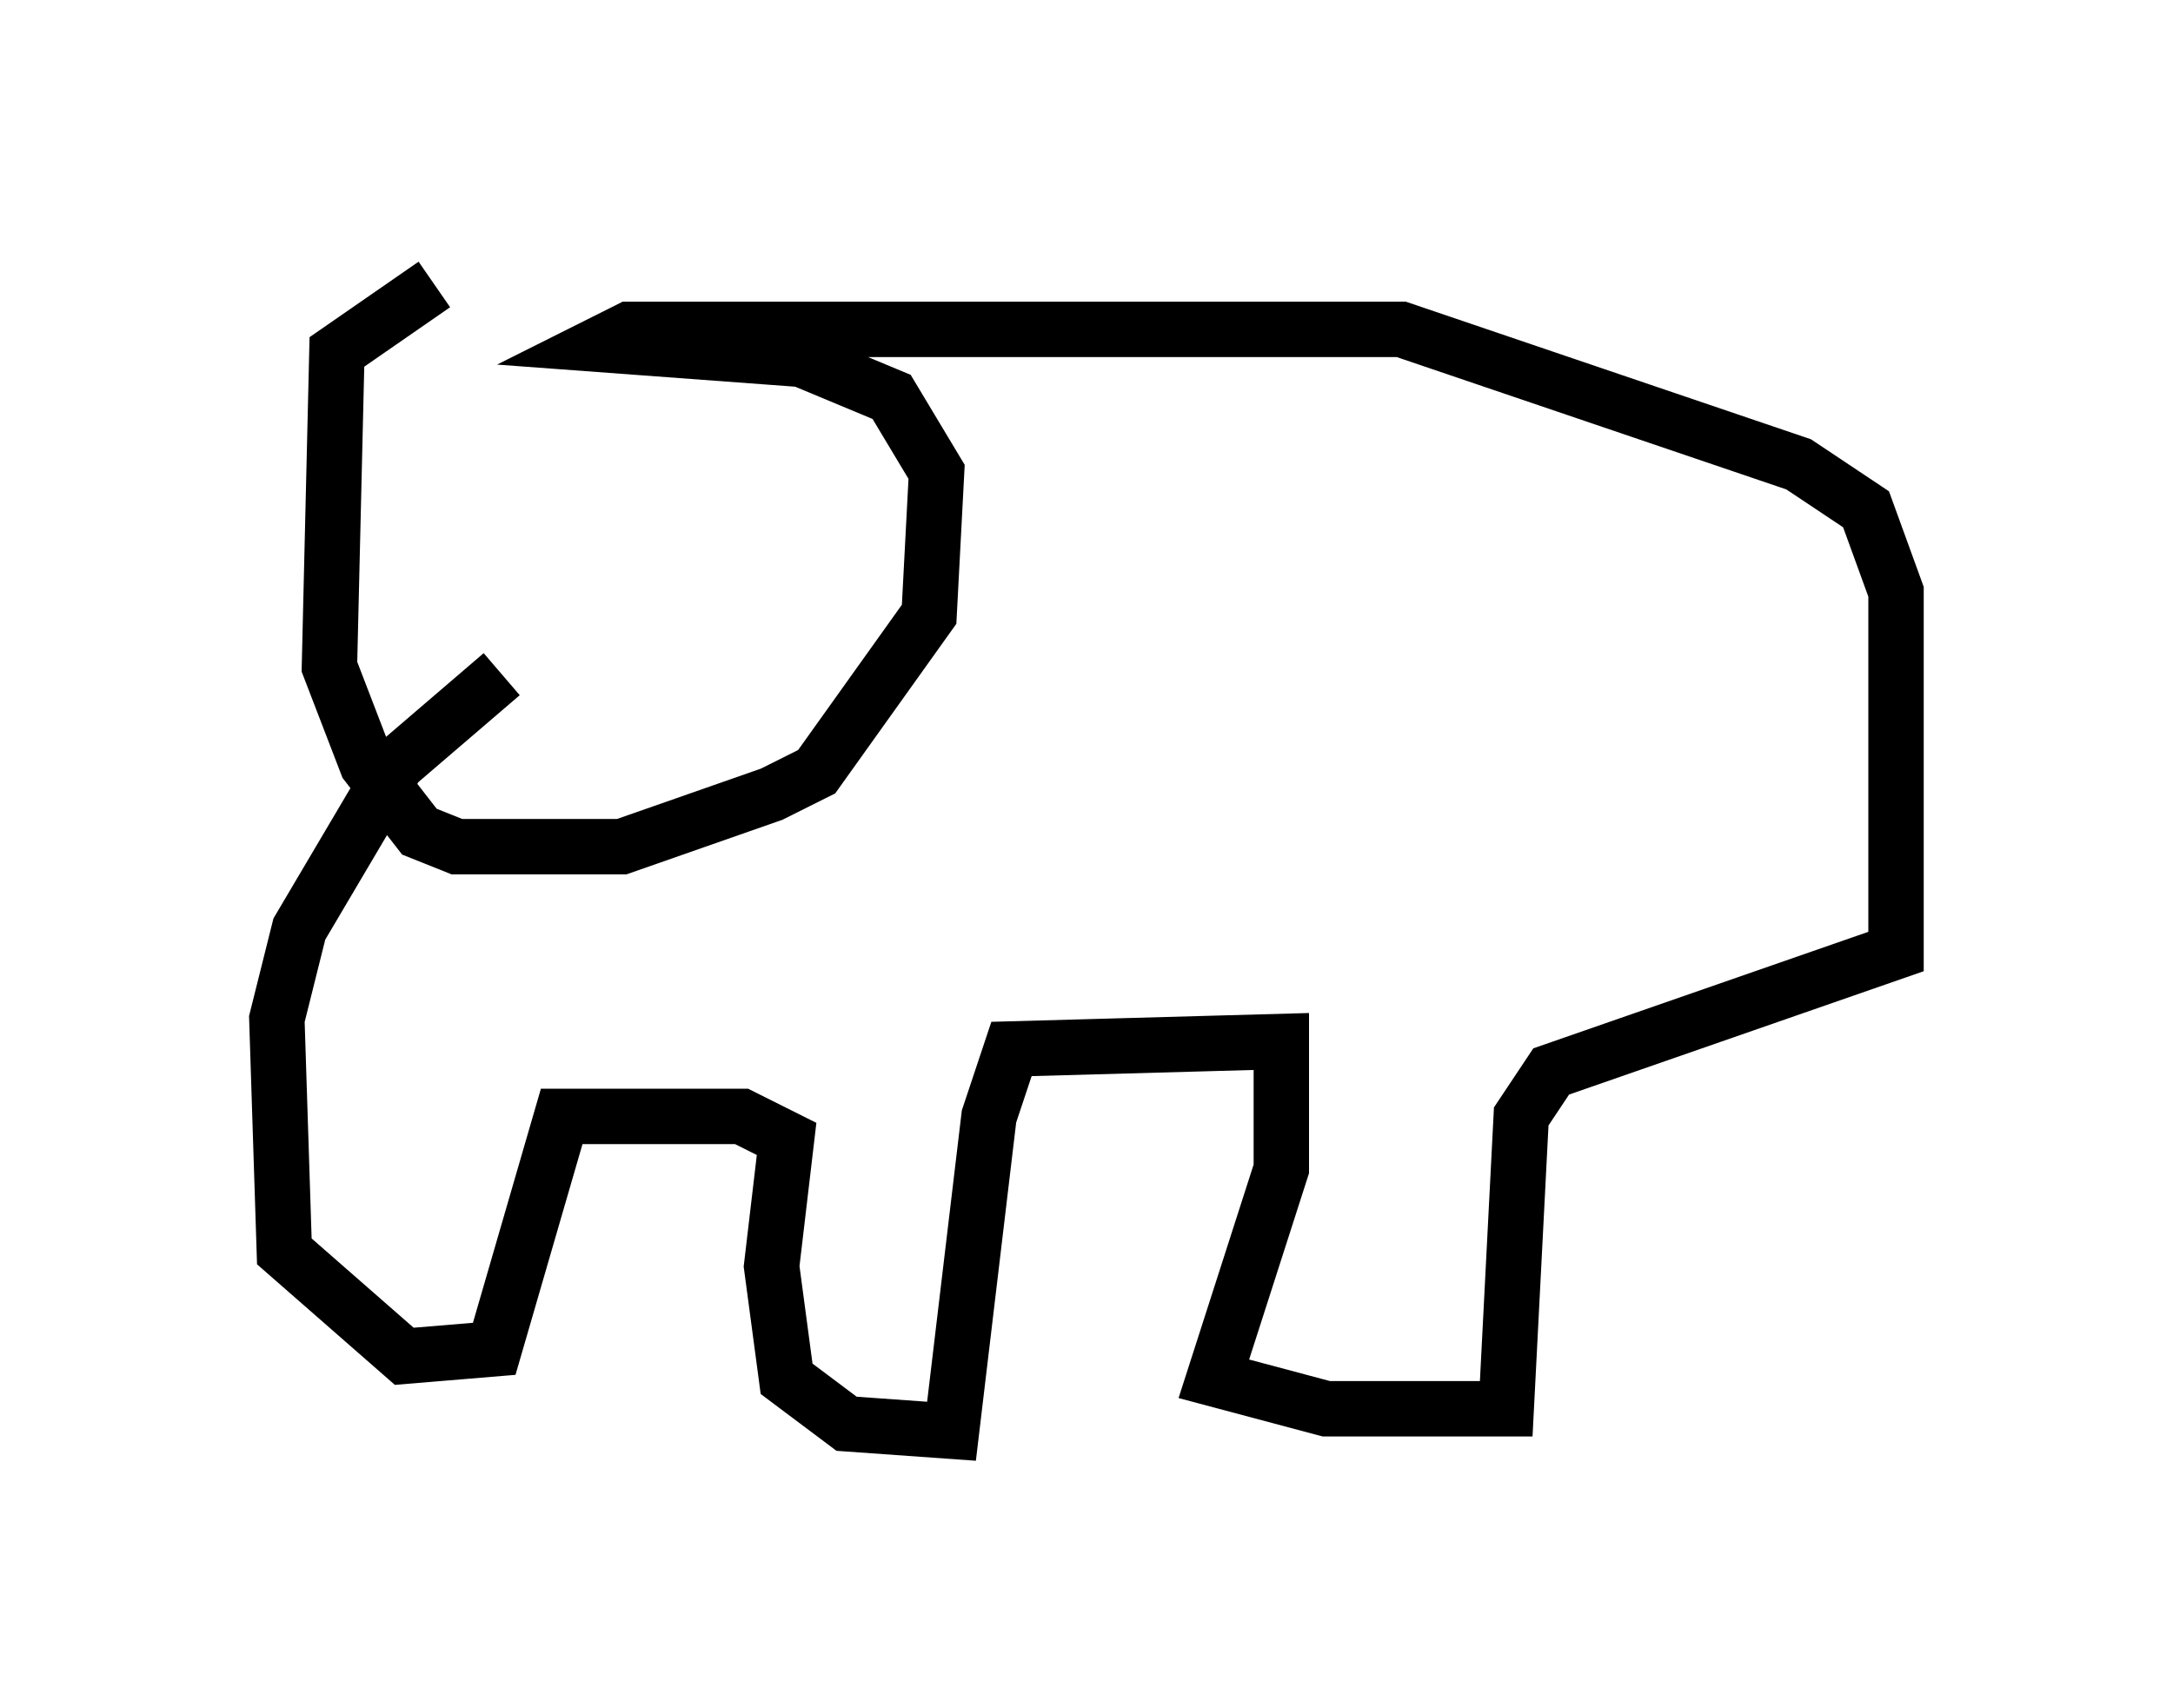 <?xml version="1.0" encoding="utf-8" ?>
<svg baseProfile="full" height="30.839" version="1.1" width="39.228" xmlns="http://www.w3.org/2000/svg" xmlns:ev="http://www.w3.org/2001/xml-events" xmlns:xlink="http://www.w3.org/1999/xlink"><defs /><rect fill="white" height="30.839" width="39.228" x="0" y="0" /><path d="M11.495, 5 m-3.654, 0.135 l-1.759, 1.218 -0.135, 5.683 l0.677, 1.759 0.947, 1.218 l0.677, 0.271 2.977, 0.0 l2.706, -0.947 0.812, -0.406 l2.03, -2.842 0.135, -2.571 l-0.812, -1.353 -1.624, -0.677 l-3.654, -0.271 0.541, -0.271 l13.938, 0.0 7.172, 2.436 l1.218, 0.812 0.541, 1.488 l0.0, 6.495 -6.225, 2.165 l-0.541, 0.812 -0.271, 5.277 l-3.248, 0.0 -2.03, -0.541 l1.218, -3.789 0.0, -2.3 l-4.871, 0.135 -0.406, 1.218 l-0.677, 5.683 -1.894, -0.135 l-1.083, -0.812 -0.271, -2.03 l0.271, -2.3 -0.812, -0.406 l-3.248, 0.0 -1.218, 4.195 l-1.624, 0.135 -2.165, -1.894 l-0.135, -4.195 0.406, -1.624 l1.759, -2.977 1.894, -1.624 " fill="none" stroke="black" stroke-width="1" /></svg>